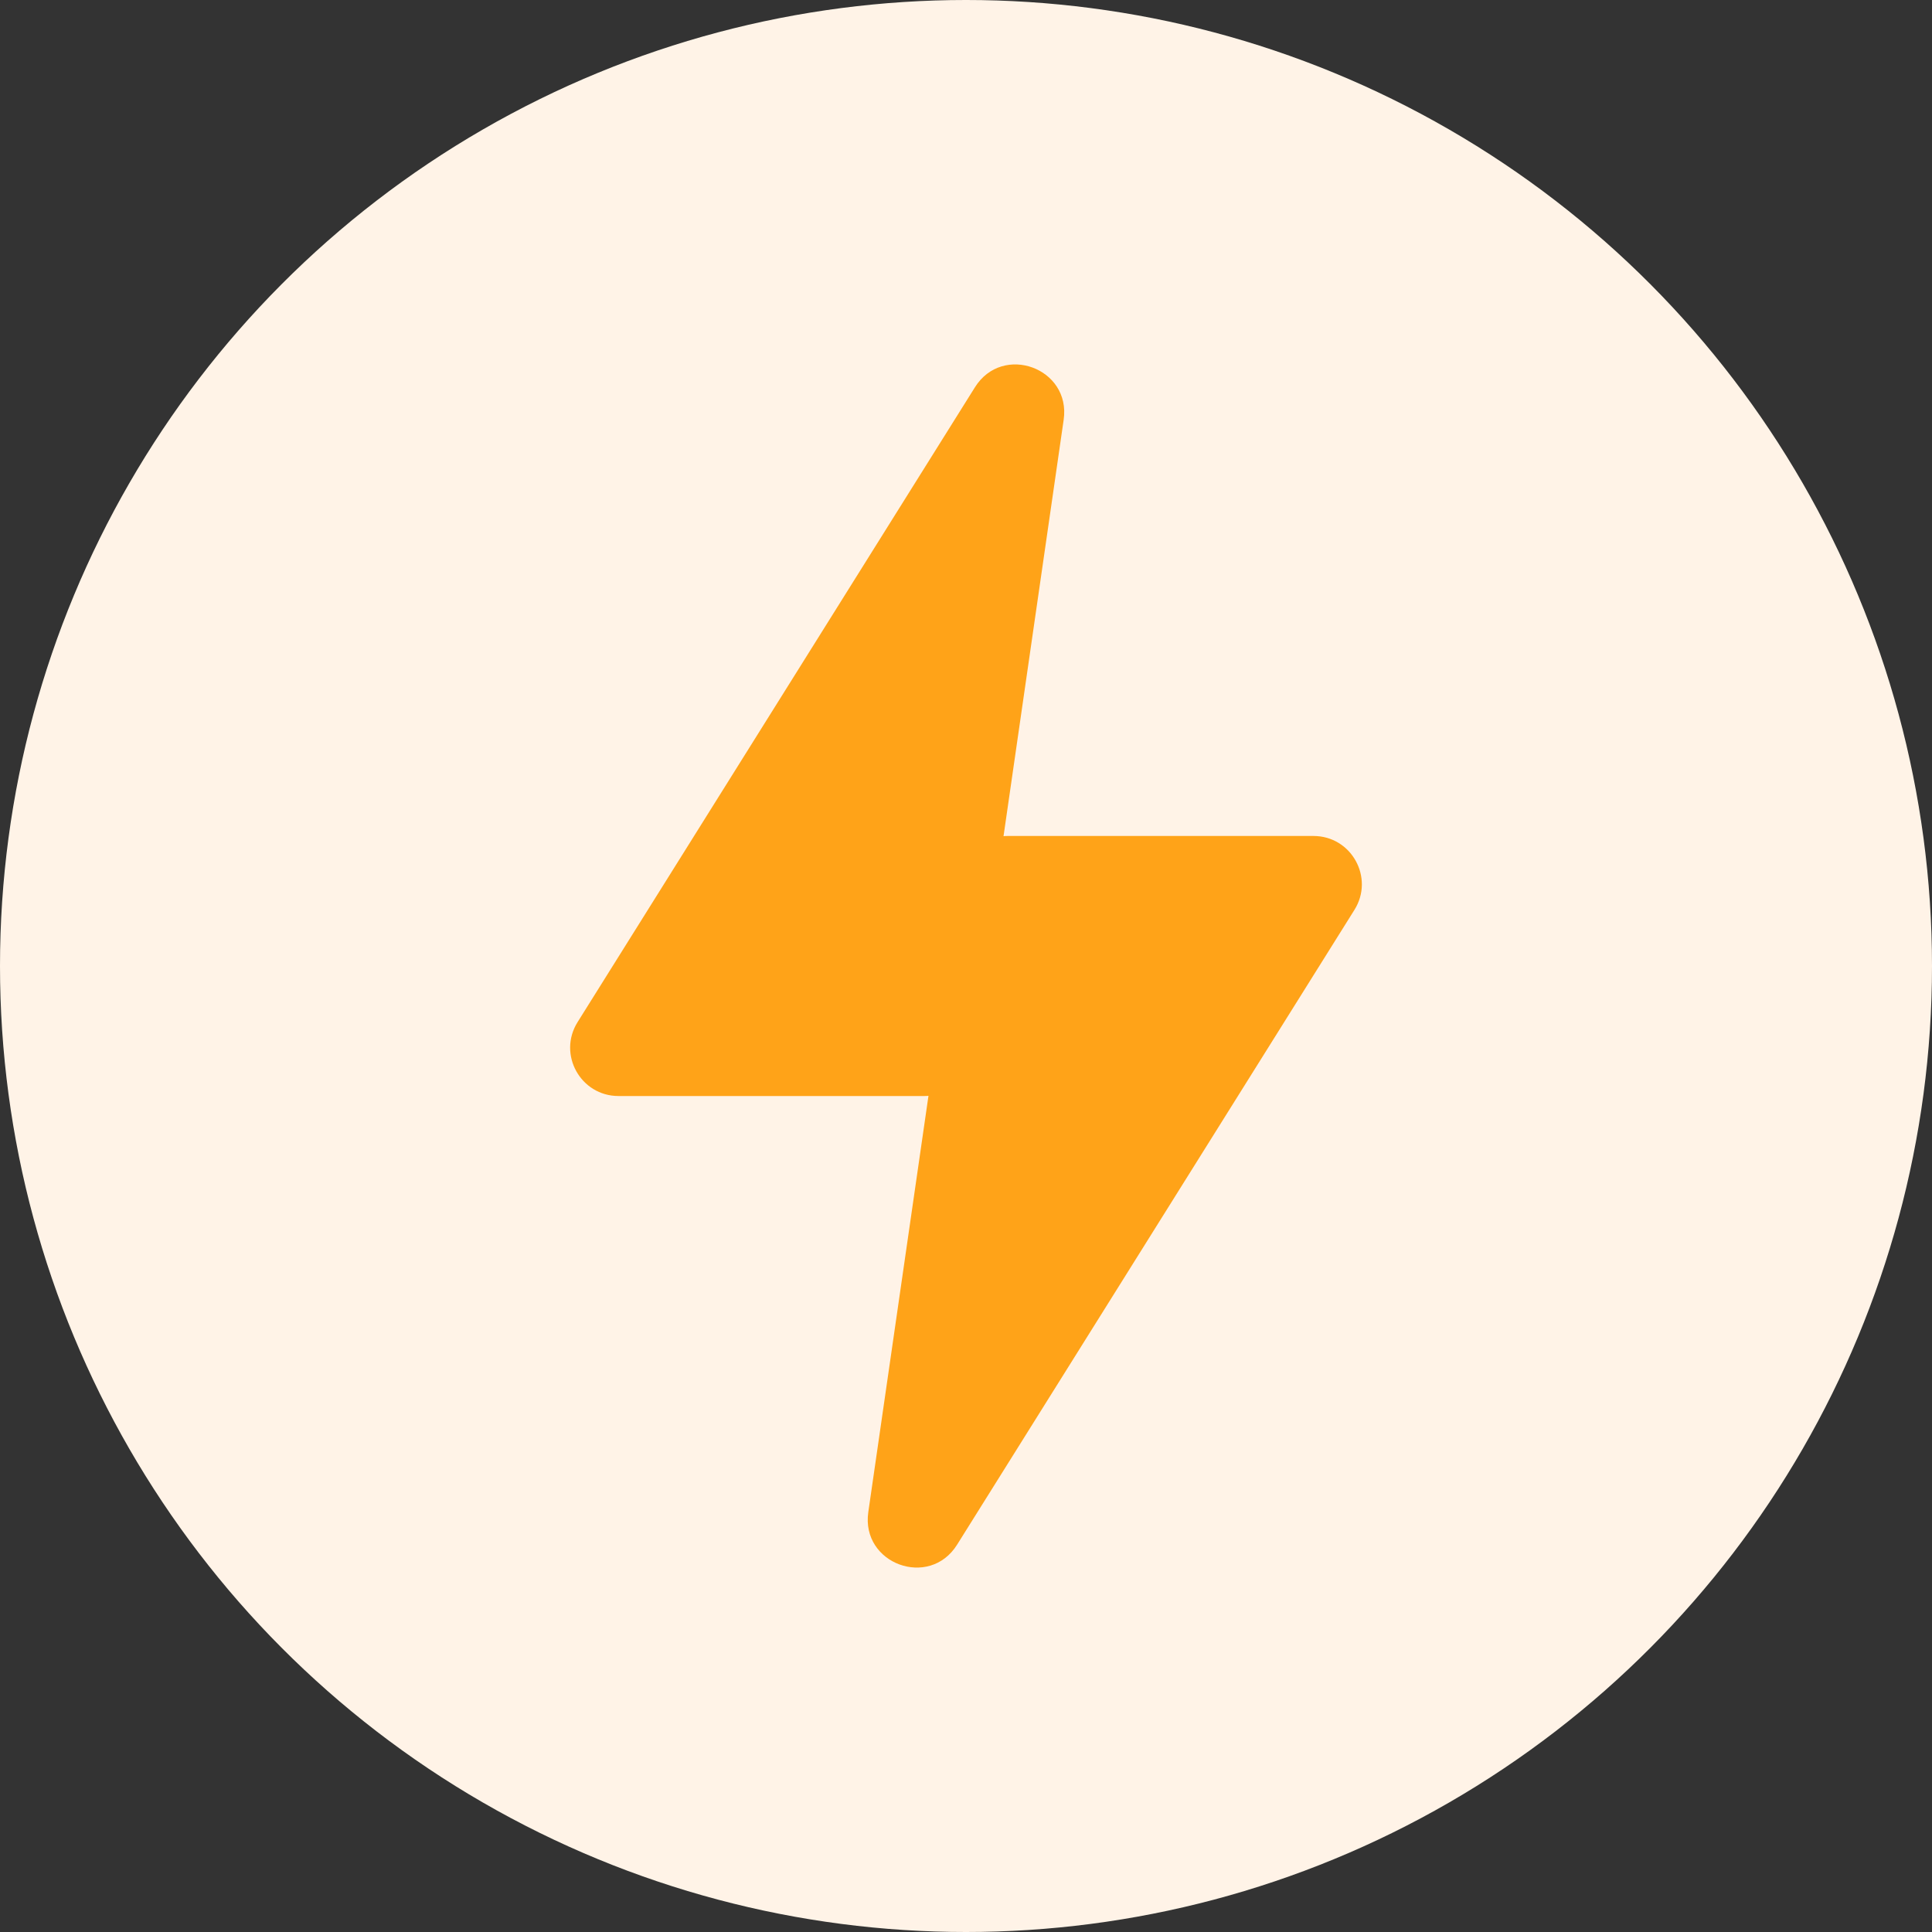 <svg width="40" height="40" viewBox="0 0 40 40" fill="none" xmlns="http://www.w3.org/2000/svg">
<rect x="0" y="0" width="40" height="40" fill="#333333" stroke="none"/>
<circle cx="20" cy="20" r="20" fill="#FFF3E7"/>
<path fill-rule="evenodd" clip-rule="evenodd" d="M20.185 8.018L11.958 21.162C11.541 21.828 12.02 22.692 12.806 22.692H19.134C19.164 22.692 19.193 22.691 19.223 22.688L17.977 31.308C17.823 32.379 19.241 32.899 19.815 31.982L28.042 18.838C28.459 18.172 27.98 17.308 27.194 17.308H20.866C20.836 17.308 20.806 17.309 20.777 17.312L22.022 8.692C22.177 7.621 20.759 7.101 20.185 8.018Z" fill="#FFA318"/>
</svg>
